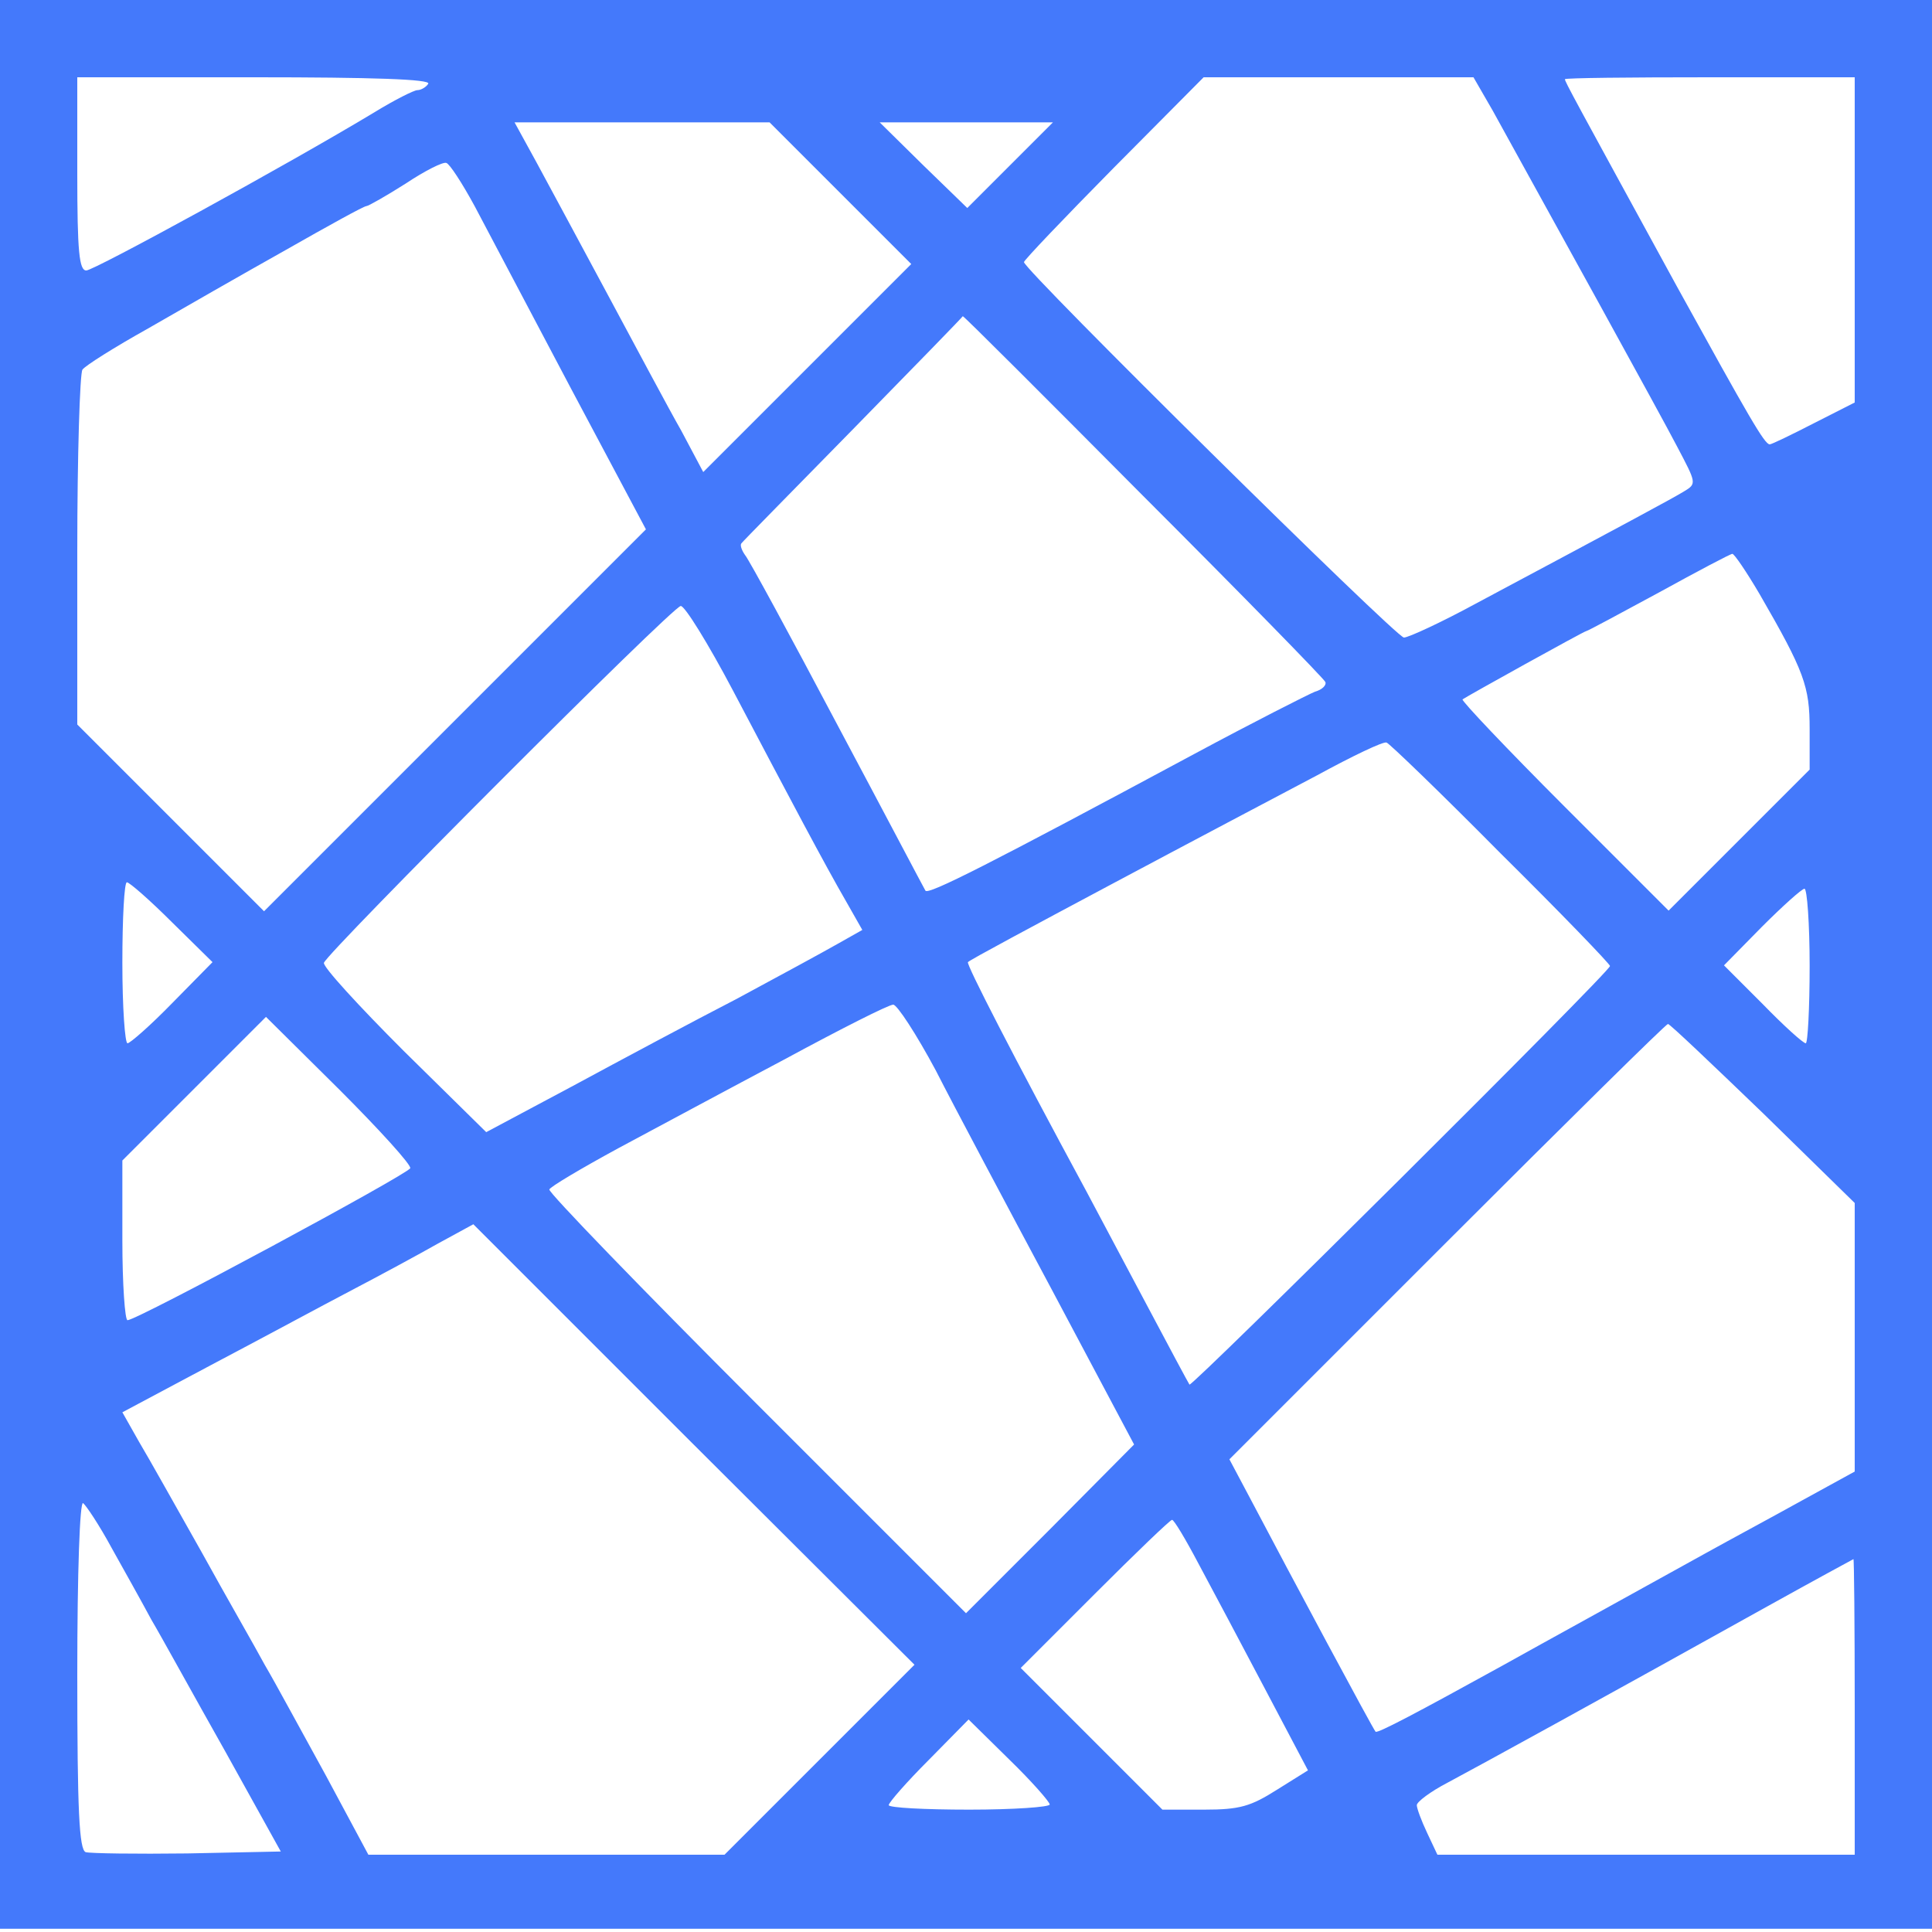 <?xml version="1.0" standalone="no"?>
<!DOCTYPE svg PUBLIC "-//W3C//DTD SVG 20010904//EN"
 "http://www.w3.org/TR/2001/REC-SVG-20010904/DTD/svg10.dtd">
<svg version="1.0" xmlns="http://www.w3.org/2000/svg"
 width="300pt" height="300pt" viewBox="0 0 300 300"
 preserveAspectRatio="xMidYMid meet">
<g transform="translate(0,300) scale(0.1,-0.1)"
fill="#4479FB" stroke="none">
<path d="M0 1503 l0 -1498 1500 0 1500 0 0 1498 0 1497 -1500 0 -1500 0 0
-1497z m665 1367 c-3 -5 -11 -10 -17 -10 -5 0 -35 -15 -66 -34 -136 -82 -436
-246 -448 -246 -11 0 -14 29 -14 150 l0 150 276 0 c181 0 273 -3 269 -10z
m1653 -42 c90 -163 260 -471 286 -521 30 -57 31 -58 11 -70 -18 -11 -83 -46
-321 -173 -55 -30 -107 -54 -114 -54 -12 0 -590 571 -590 583 0 3 63 69 139
146 l140 141 210 0 209 0 30 -52z m562 -200 l0 -253 -63 -32 c-35 -18 -66 -33
-69 -33 -8 0 -32 42 -144 245 -159 291 -174 318 -174 322 0 2 101 3 225 3
l225 0 0 -252z m-1575 72 l110 -110 -161 -161 -162 -162 -34 64 c-20 35 -70
129 -113 209 -43 80 -93 173 -112 208 l-34 62 198 0 198 0 110 -110z m263 43
l-66 -66 -68 66 -68 67 135 0 134 0 -67 -67z m-831 -63 c19 -36 86 -163 150
-284 l116 -218 -297 -297 -296 -296 -145 145 -145 145 0 270 c0 148 4 275 8
281 4 6 50 35 102 64 52 30 148 85 214 122 65 37 121 68 125 68 3 0 31 16 61
35 30 20 58 34 63 32 5 -1 25 -32 44 -67z m1038 -450 c154 -154 281 -284 283
-289 2 -5 -5 -12 -16 -15 -10 -4 -95 -47 -188 -97 -320 -172 -413 -219 -417
-212 -3 5 -64 121 -137 258 -73 138 -137 256 -143 263 -5 7 -8 15 -6 18 2 3
81 83 174 178 94 96 170 174 170 175 1 1 127 -125 280 -279z m957 -152 c70
-121 78 -144 78 -210 l0 -63 -110 -110 -109 -109 -162 162 c-89 89 -160 164
-158 166 7 5 189 106 192 106 2 0 52 27 113 60 60 33 111 60 114 60 3 0 22
-28 42 -62z m-1594 -150 c89 -169 143 -271 176 -328 l25 -44 -39 -22 c-21 -12
-91 -50 -156 -85 -66 -34 -180 -95 -254 -135 l-135 -72 -128 126 c-70 70 -126
131 -124 137 6 17 541 553 554 554 6 1 43 -59 81 -131z m1192 -253 c94 -93
170 -172 170 -175 0 -9 -649 -654 -653 -650 -2 3 -32 59 -67 125 -35 66 -77
145 -93 175 -113 209 -187 353 -184 356 2 3 103 57 223 121 120 64 264 140
319 169 55 30 103 53 108 51 4 -1 84 -78 177 -172z m-2063 -107 l63 -62 -62
-63 c-34 -35 -66 -63 -70 -63 -4 0 -8 56 -8 125 0 69 3 125 7 125 4 0 36 -28
70 -62z m2543 -68 c0 -66 -3 -120 -6 -120 -4 0 -34 27 -67 61 l-60 60 59 60
c32 32 62 59 66 59 4 0 8 -54 8 -120z m-1357 -162 c29 -57 111 -211 181 -342
l127 -239 -130 -131 -131 -131 -325 325 c-179 179 -324 329 -322 333 1 4 50
33 107 64 58 31 175 94 260 139 85 46 160 84 167 84 6 0 36 -46 66 -102z
m-816 -152 c-3 -9 -424 -236 -439 -236 -4 0 -8 56 -8 124 l0 124 112 112 111
111 114 -113 c62 -62 112 -117 110 -122z m2101 85 l142 -139 0 -209 0 -208
-82 -45 c-45 -25 -112 -61 -148 -81 -36 -20 -112 -62 -170 -94 -58 -32 -125
-69 -150 -83 -127 -70 -191 -104 -194 -101 -4 4 -133 245 -193 359 l-34 64
338 338 c186 186 340 338 343 338 3 0 69 -63 148 -139z m-1465 -1003 l-148
-148 -277 0 -276 0 -66 123 c-37 67 -79 145 -95 172 -15 28 -60 106 -98 175
-39 69 -82 146 -97 171 l-26 46 137 73 c76 40 174 93 218 116 44 23 105 56
135 73 l55 30 342 -342 343 -342 -147 -147z m-1100 329 c19 -34 47 -84 62
-112 16 -27 67 -120 115 -205 l86 -155 -145 -3 c-80 -1 -151 0 -158 2 -10 4
-13 64 -13 276 0 161 4 269 9 266 5 -4 25 -34 44 -69z m1688 -25 c20 -37 66
-124 103 -194 l67 -127 -48 -30 c-41 -26 -58 -31 -113 -31 l-65 0 -110 110
-110 110 115 115 c63 63 117 115 120 115 3 0 21 -30 41 -68z m1019 -222 l0
-230 -324 0 -324 0 -16 34 c-9 19 -16 38 -16 43 0 5 21 21 48 35 47 25 251
137 497 274 72 40 131 72 133 73 1 1 2 -102 2 -229z m-1250 -152 c0 -4 -56 -8
-125 -8 -69 0 -125 3 -125 7 0 4 28 36 62 70 l62 63 63 -62 c35 -34 63 -66 63
-70z"/>
</g>
</svg>
